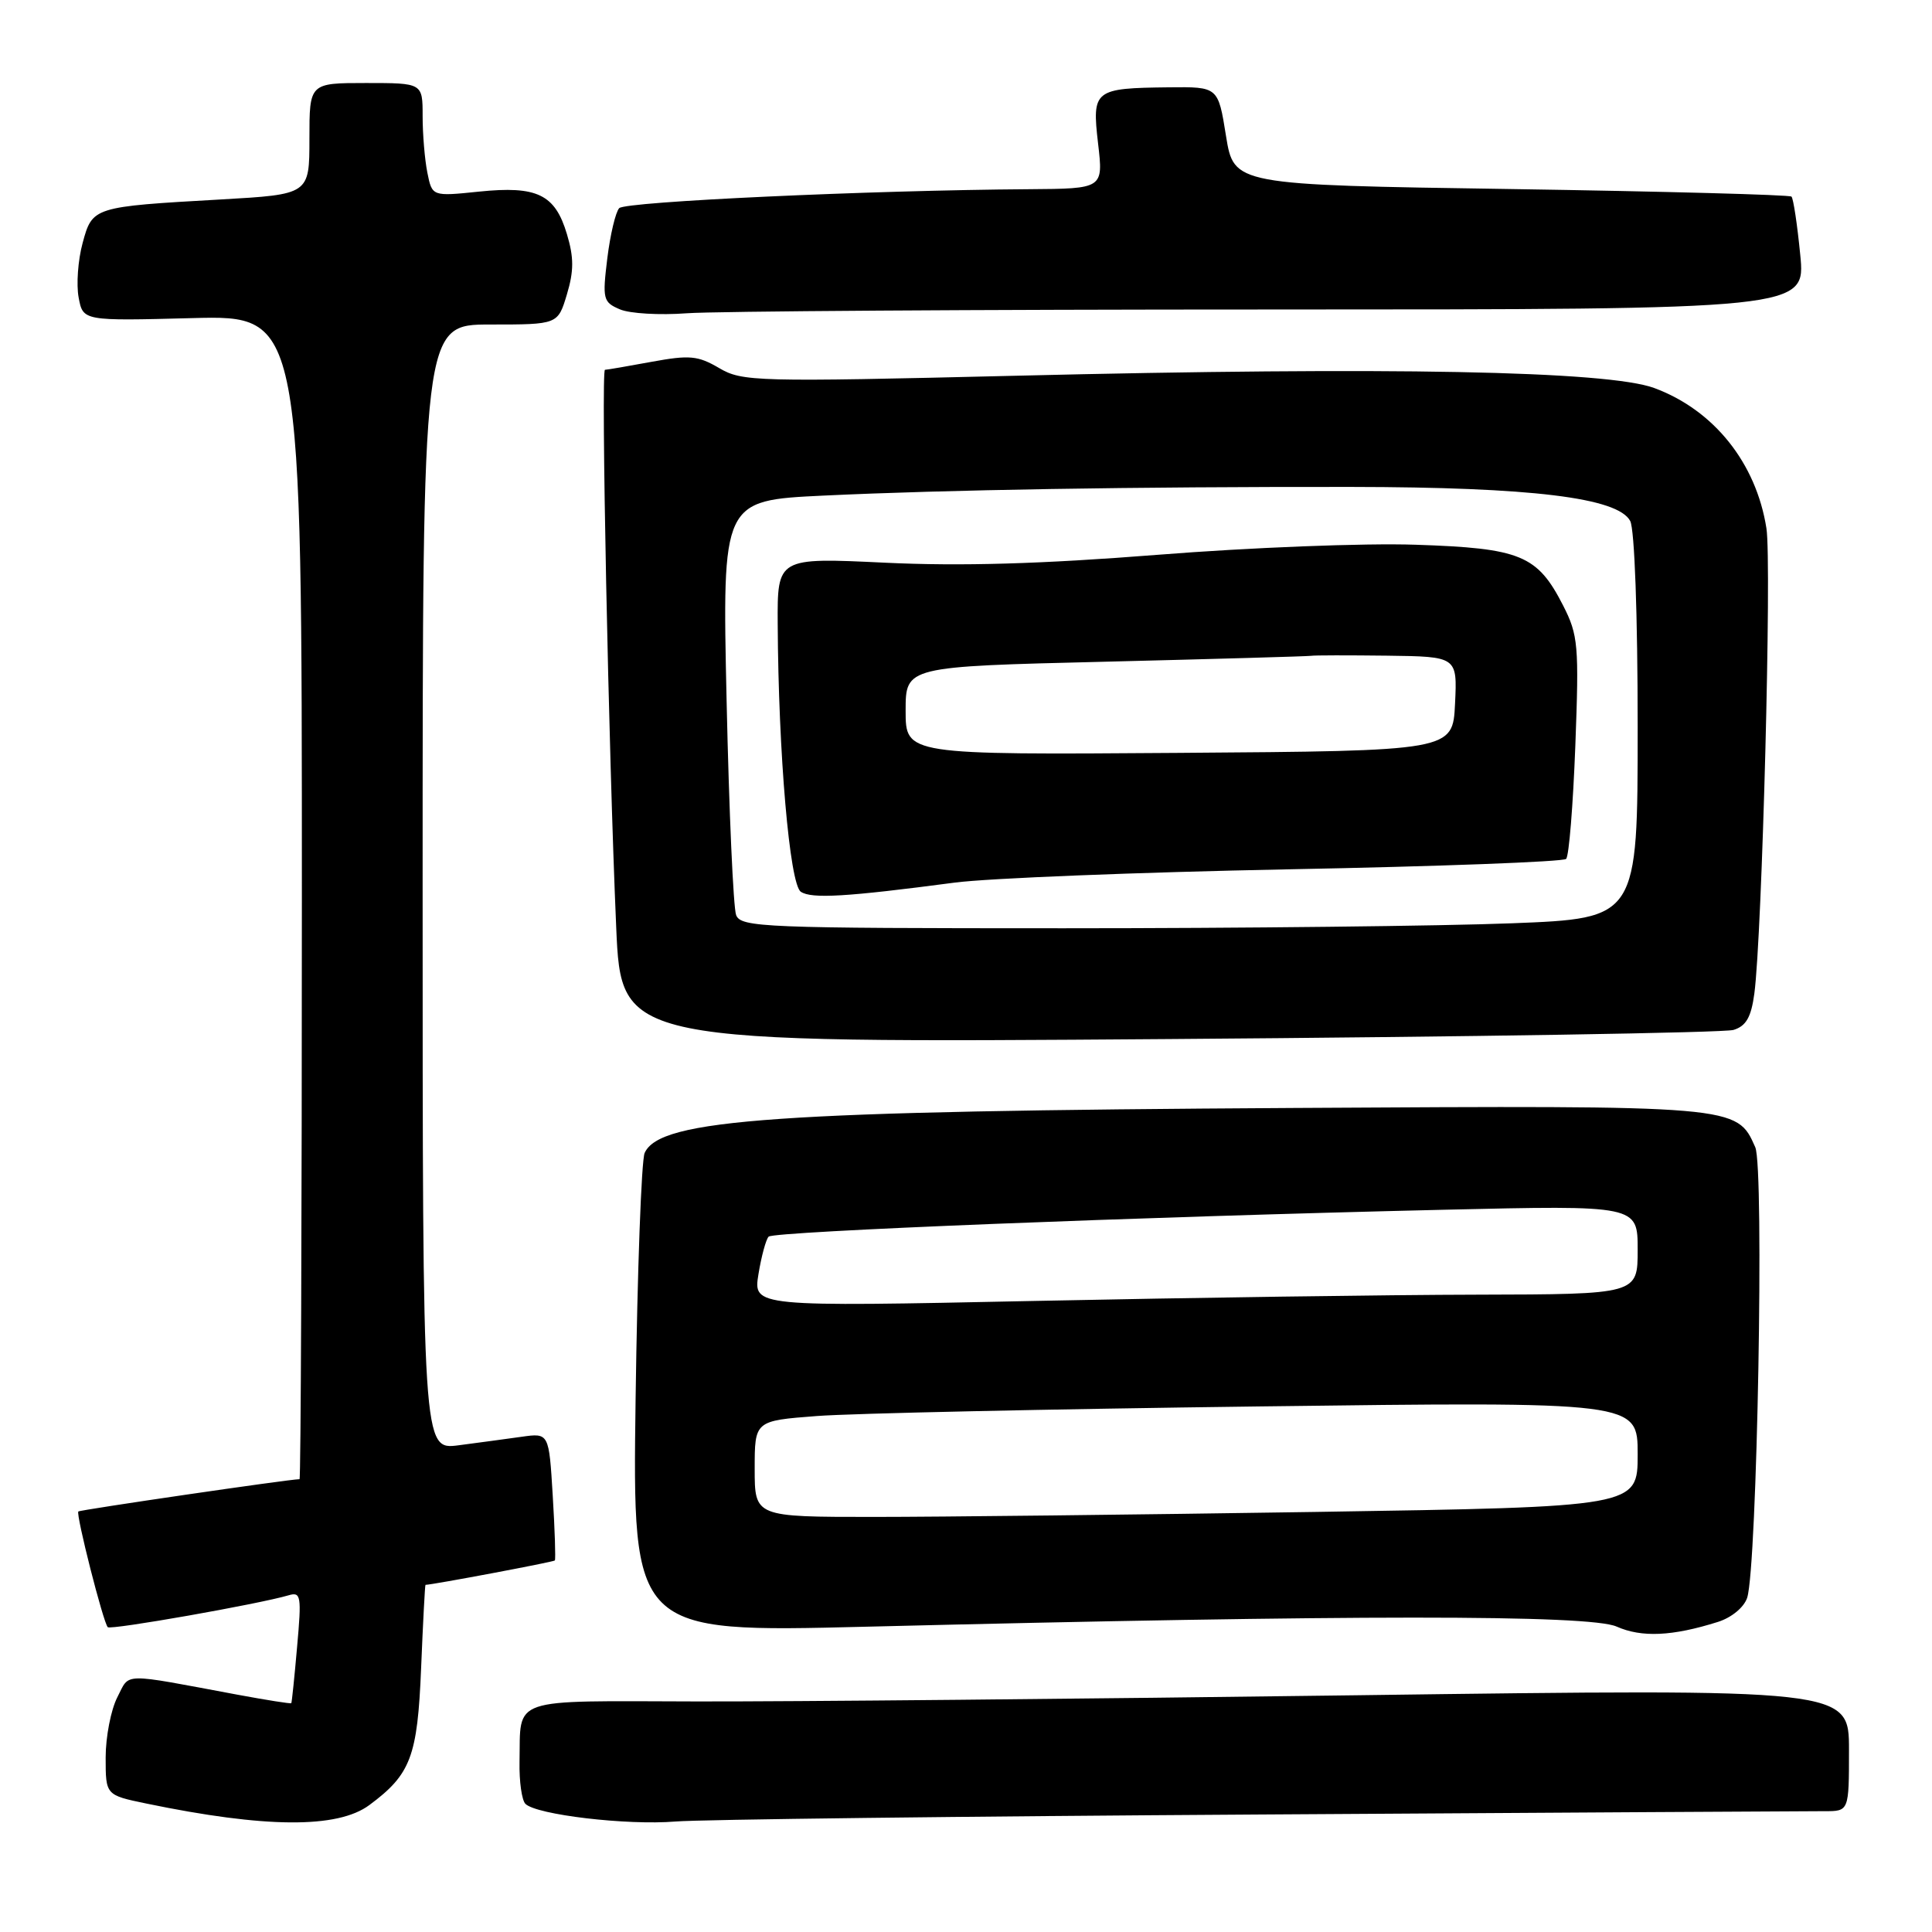 <?xml version="1.0" encoding="UTF-8" standalone="no"?>
<!DOCTYPE svg PUBLIC "-//W3C//DTD SVG 1.1//EN" "http://www.w3.org/Graphics/SVG/1.1/DTD/svg11.dtd" >
<svg xmlns="http://www.w3.org/2000/svg" xmlns:xlink="http://www.w3.org/1999/xlink" version="1.1" viewBox="0 0 256 256">
 <g >
 <path fill="currentColor"
d=" M 48.94 239.18 C 54.43 235.11 55.32 232.77 55.80 221.03 C 56.05 214.96 56.31 210.00 56.38 210.00 C 57.31 209.99 73.35 206.97 73.52 206.77 C 73.64 206.62 73.52 202.76 73.24 198.18 C 72.74 189.87 72.74 189.87 69.12 190.38 C 67.13 190.66 63.36 191.17 60.75 191.51 C 56.00 192.12 56.00 192.12 56.00 117.56 C 56.00 43.00 56.00 43.00 64.96 43.00 C 73.92 43.00 73.92 43.00 75.12 39.00 C 76.05 35.90 76.05 34.11 75.12 31.02 C 73.55 25.75 71.17 24.60 63.47 25.39 C 57.26 26.03 57.26 26.03 56.63 22.89 C 56.28 21.16 56.00 17.78 56.00 15.38 C 56.00 11.00 56.00 11.00 48.50 11.00 C 41.00 11.00 41.00 11.00 41.00 18.38 C 41.00 25.76 41.00 25.76 29.25 26.43 C 12.30 27.39 12.24 27.41 10.94 32.23 C 10.33 34.48 10.10 37.72 10.42 39.42 C 11.00 42.53 11.00 42.53 25.50 42.15 C 40.00 41.78 40.00 41.78 40.00 118.89 C 40.00 161.30 39.86 196.00 39.69 196.00 C 38.36 196.00 10.61 200.06 10.38 200.28 C 10.03 200.64 13.68 215.01 14.28 215.61 C 14.67 216.01 34.35 212.54 38.26 211.38 C 39.88 210.90 39.97 211.49 39.37 218.18 C 39.02 222.21 38.67 225.58 38.60 225.68 C 38.53 225.78 35.33 225.27 31.49 224.56 C 15.81 221.64 17.26 221.60 15.54 224.91 C 14.70 226.56 14.00 230.14 14.00 232.88 C 14.00 237.86 14.00 237.86 19.40 238.98 C 35.13 242.24 44.72 242.31 48.94 239.18 Z  M 167.00 240.43 C 206.32 240.18 239.96 239.99 241.75 239.99 C 245.00 240.00 245.00 240.00 245.00 231.88 C 245.00 223.76 245.00 223.76 179.75 224.63 C 143.86 225.11 104.49 225.48 92.26 225.45 C 67.23 225.39 69.01 224.78 68.84 233.47 C 68.79 236.04 69.14 238.54 69.62 239.02 C 71.08 240.47 83.09 241.89 89.50 241.36 C 92.80 241.09 127.67 240.67 167.00 240.43 Z  M 227.64 214.91 C 229.46 214.33 231.09 212.98 231.51 211.71 C 232.83 207.62 233.79 154.73 232.58 152.01 C 230.13 146.46 230.26 146.47 171.50 146.81 C 102.72 147.21 87.45 148.27 85.42 152.77 C 84.99 153.72 84.45 168.41 84.22 185.41 C 83.80 216.32 83.80 216.32 114.65 215.55 C 179.05 213.95 210.64 213.94 214.21 215.53 C 217.53 217.00 221.59 216.82 227.64 214.91 Z  M 229.70 136.47 C 231.37 135.96 232.04 134.78 232.46 131.65 C 233.49 123.92 234.78 74.53 234.06 70.00 C 232.70 61.35 227.10 54.34 219.21 51.42 C 213.06 49.14 184.11 48.58 134.50 49.79 C 100.15 50.62 98.35 50.57 95.29 48.77 C 92.48 47.12 91.36 47.02 86.35 47.94 C 83.21 48.52 80.42 49.00 80.16 49.00 C 79.61 49.00 80.64 99.78 81.65 122.86 C 82.32 138.21 82.32 138.21 154.91 137.68 C 194.83 137.39 228.49 136.84 229.70 136.47 Z  M 168.38 41.01 C 239.26 41.00 239.26 41.00 238.54 33.75 C 238.15 29.76 237.63 26.30 237.38 26.05 C 237.14 25.81 220.41 25.36 200.22 25.05 C 163.50 24.50 163.50 24.50 162.45 18.00 C 161.41 11.50 161.41 11.50 154.90 11.57 C 144.96 11.68 144.68 11.90 145.50 19.01 C 146.20 25.00 146.20 25.00 136.35 25.07 C 115.25 25.21 82.89 26.71 82.05 27.58 C 81.57 28.09 80.86 31.08 80.47 34.24 C 79.81 39.64 79.91 40.04 82.14 40.99 C 83.44 41.55 87.42 41.78 91.00 41.51 C 94.58 41.24 129.40 41.01 168.38 41.01 Z  M 100.00 194.63 C 100.00 188.26 100.00 188.26 108.25 187.63 C 112.79 187.28 139.11 186.71 166.75 186.36 C 217.00 185.72 217.00 185.72 217.00 192.70 C 217.00 199.67 217.00 199.67 174.25 200.34 C 150.74 200.70 124.41 201.00 115.75 201.00 C 100.00 201.00 100.00 201.00 100.00 194.63 Z  M 100.50 168.83 C 100.89 166.45 101.50 164.21 101.85 163.86 C 102.56 163.17 150.84 161.24 191.25 160.30 C 217.00 159.70 217.00 159.70 217.00 165.60 C 217.00 171.50 217.00 171.50 195.75 171.55 C 184.06 171.57 157.69 171.95 137.15 172.38 C 99.80 173.16 99.80 173.16 100.50 168.83 Z  M 97.54 121.25 C 97.17 120.29 96.60 107.53 96.28 92.90 C 95.69 66.31 95.69 66.31 109.10 65.67 C 125.33 64.90 150.14 64.49 179.00 64.52 C 202.92 64.55 214.36 65.94 216.01 69.03 C 216.59 70.10 217.00 81.50 217.00 96.28 C 217.00 121.69 217.00 121.69 200.34 122.34 C 191.18 122.70 164.45 123.00 140.95 123.00 C 101.17 123.00 98.17 122.88 97.54 121.25 Z  M 126.50 116.95 C 130.90 116.37 150.78 115.58 170.67 115.19 C 190.56 114.81 207.14 114.19 207.52 113.81 C 207.90 113.44 208.44 106.68 208.74 98.80 C 209.24 85.51 209.12 84.16 207.13 80.25 C 203.71 73.55 201.51 72.64 187.56 72.18 C 180.87 71.95 165.53 72.55 153.45 73.51 C 137.94 74.73 127.32 75.04 117.25 74.56 C 103.00 73.88 103.00 73.88 103.05 82.69 C 103.14 99.85 104.63 117.15 106.11 118.16 C 107.52 119.12 112.20 118.84 126.50 116.95 Z  M 120.00 94.17 C 120.00 88.32 120.00 88.32 146.45 87.68 C 160.99 87.32 173.26 86.97 173.70 86.90 C 174.14 86.82 178.68 86.82 183.80 86.88 C 193.10 87.00 193.10 87.00 192.80 93.25 C 192.50 99.50 192.50 99.50 156.25 99.76 C 120.00 100.02 120.00 100.02 120.00 94.17 Z "/>
</g>
</svg>